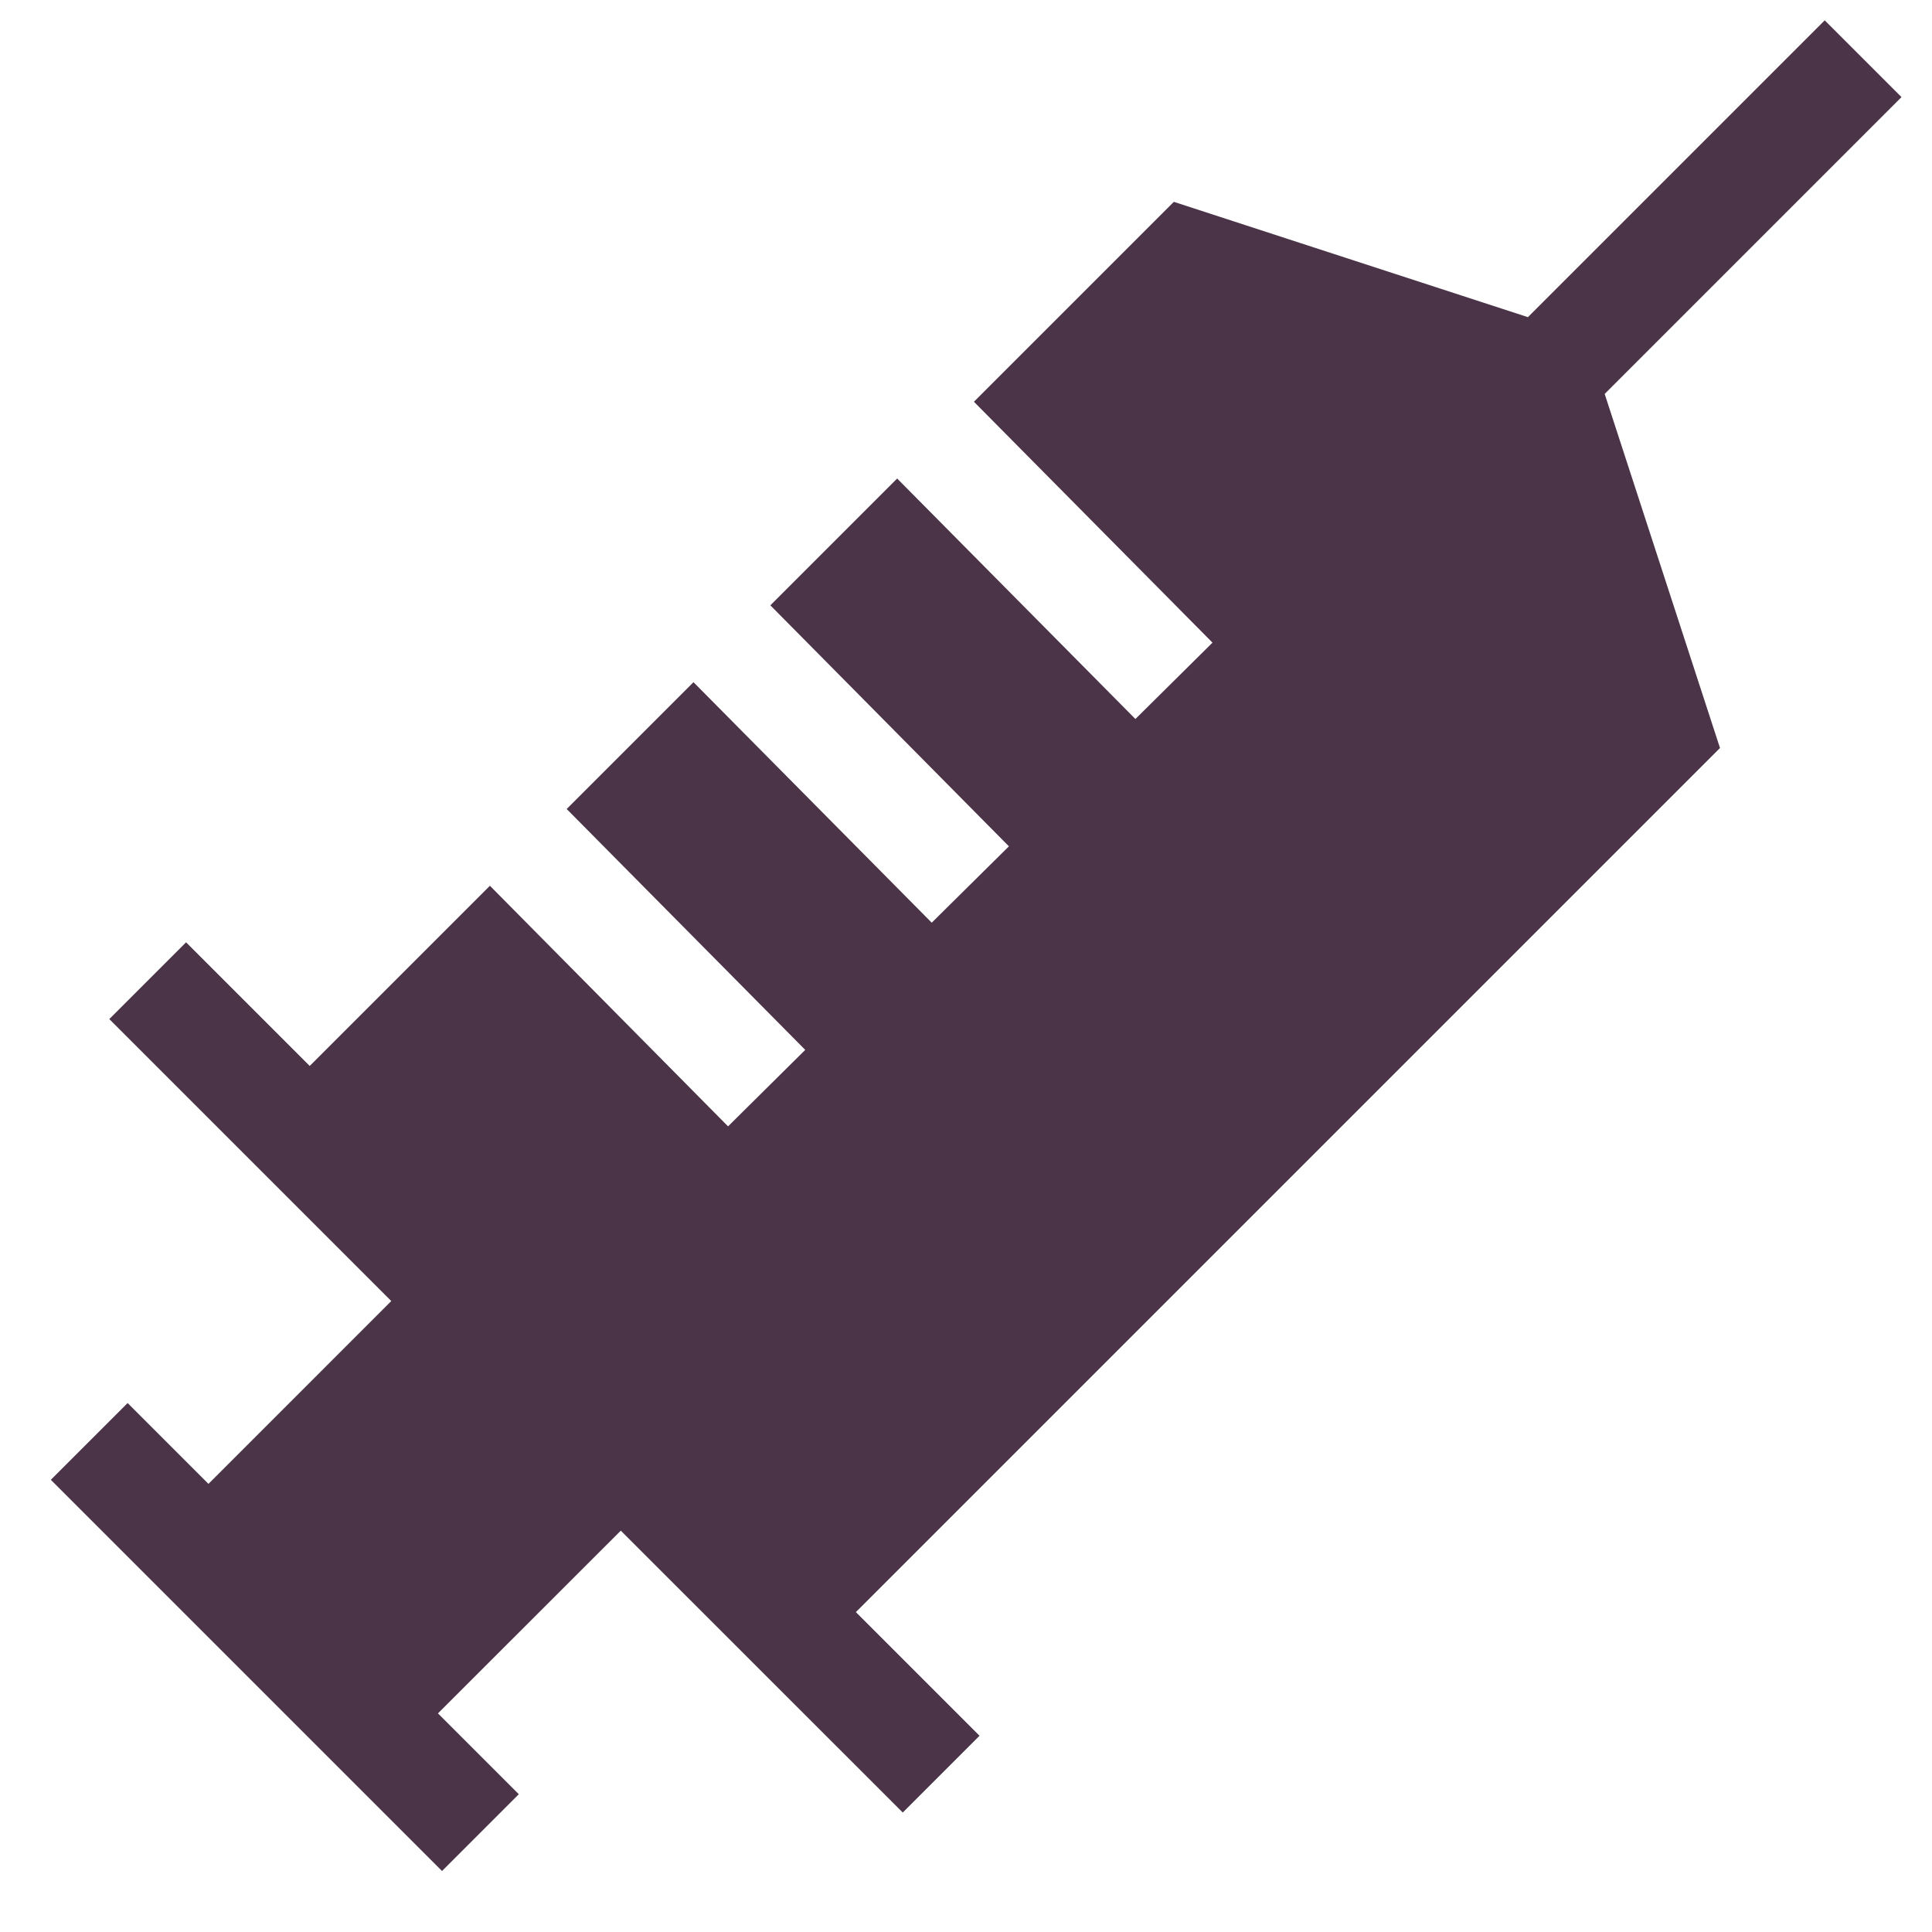 <?xml version="1.0" encoding="UTF-8"?>
<svg width="19px" height="19px" viewBox="0 0 19 19" version="1.1" xmlns="http://www.w3.org/2000/svg" xmlns:xlink="http://www.w3.org/1999/xlink">
    <!-- Generator: Sketch 52.5 (67469) - http://www.bohemiancoding.com/sketch -->
    <title>Anestesia</title>
    <desc>Created with Sketch.</desc>
    <g id="App" stroke="none" stroke-width="1" fill="none" fill-rule="evenodd">
        <g id="Cuenta-principal" transform="translate(-64, -217)" fill="#FFFFFF" fill-rule="nonzero">
            <g id="Historial" transform="translate(32, 186)">
                <g id="1">
                    <g id="Icono" transform="translate(22.1, 20.8)">
                        <g id="Anestesia" transform="translate(10, 10)">
                            <g fill="none" transform="translate(0.4, 0.4)" id="Path">
                                <polygon fill="#4B3348" points="15.281 3.674 15.281 3.674 18.2 0.755 17.445 0 14.526 2.919 11.044 1.785 9.078 3.751 11.424 6.12 10.666 6.871 8.323 4.506 7.076 5.753 9.422 8.123 8.663 8.874 6.32 6.509 5.073 7.756 7.419 10.125 6.66 10.877 4.318 8.511 2.546 10.283 1.33 9.067 0.575 9.822 3.348 12.595 1.55 14.393 1.55 14.393 0.755 13.598 0 14.353 3.847 18.2 4.602 17.445 3.807 16.65 5.605 14.853 8.378 17.625 9.133 16.87 7.917 15.654 16.415 7.156"></polygon>
                            </g>
                        </g>
                    </g>
                </g>
            </g>
        </g>
    </g>
</svg>